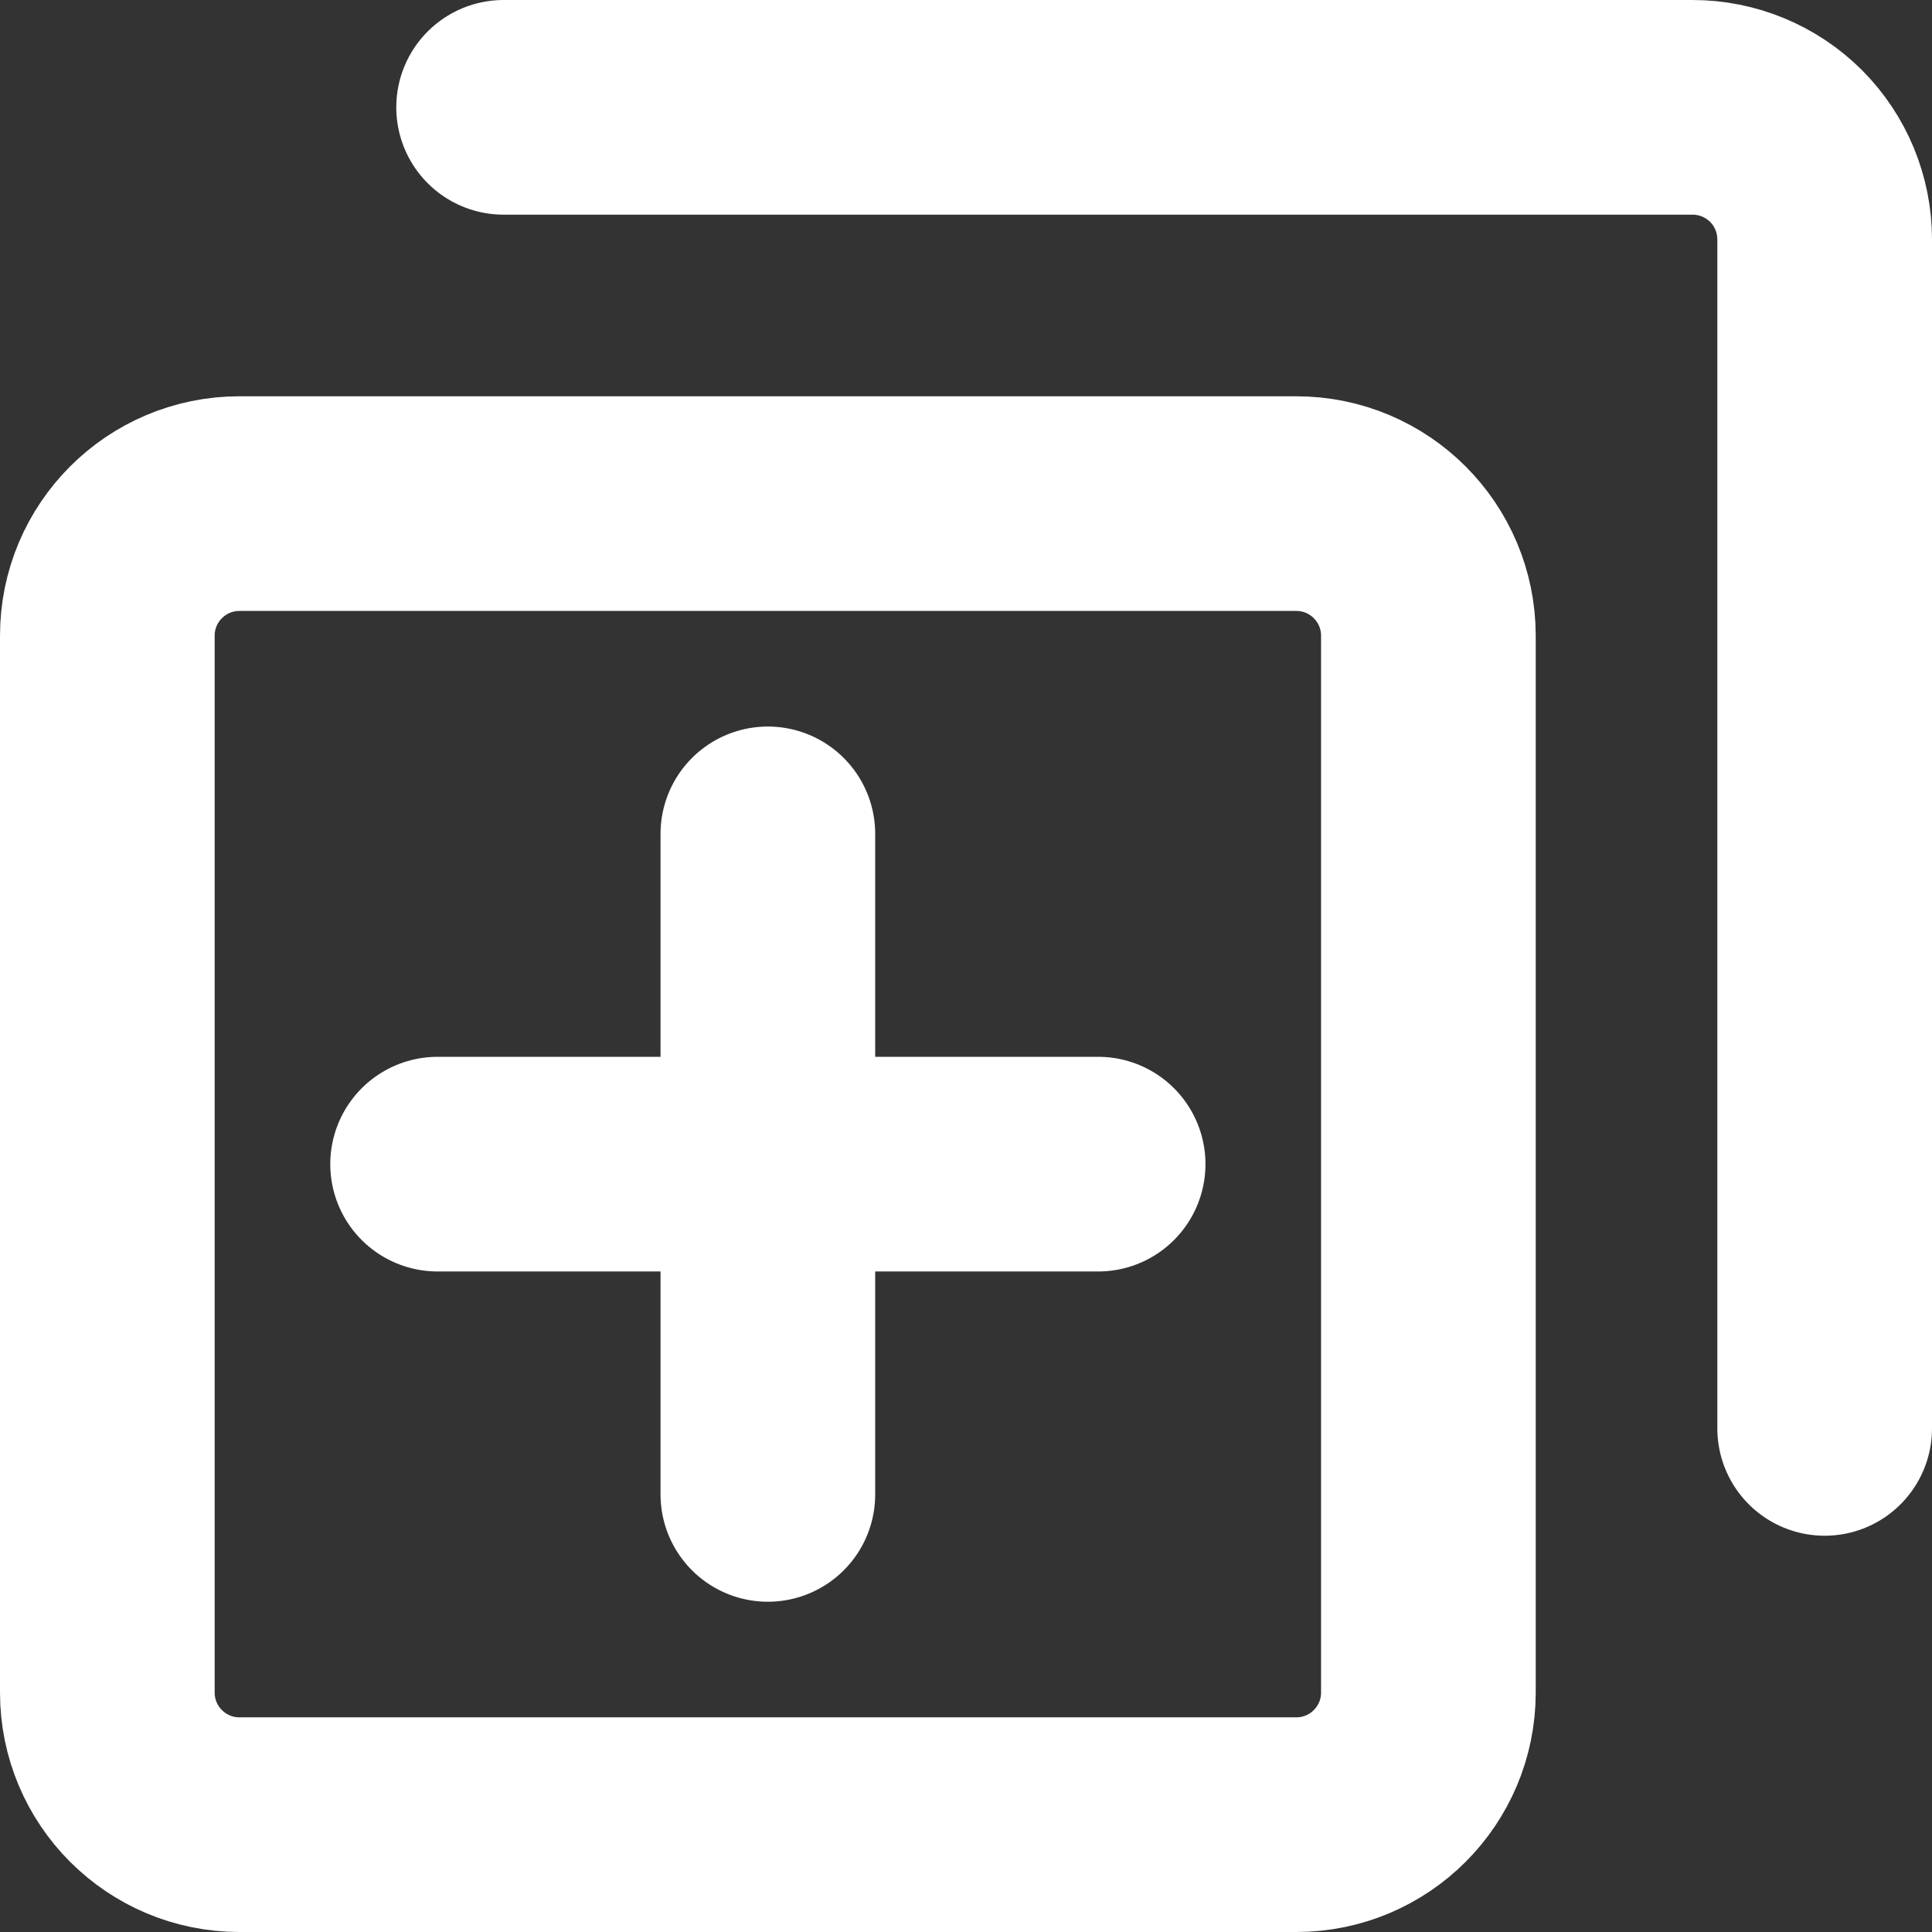 <svg width="18" height="18" viewBox="0 0 18 18" fill="none" xmlns="http://www.w3.org/2000/svg">
<rect x="0" y="0" width="18" height="18" fill="#333333" stroke="none"/>
<path d="M12.077 4.692H2.231C1.551 4.692 1 5.243 1 5.923V15.769C1 16.449 1.551 17 2.231 17H12.077C12.757 17 13.308 16.449 13.308 15.769V5.923C13.308 5.243 12.757 4.692 12.077 4.692Z" stroke="white" stroke-width="2" stroke-linecap="round" stroke-linejoin="round"/>
<path d="M4.692 1H15.769C16.096 1 16.409 1.13 16.64 1.36C16.87 1.591 17 1.904 17 2.231V13.308" stroke="white" stroke-width="2" stroke-linecap="round" stroke-linejoin="round"/>
<path d="M7.154 7.769V13.923" stroke="white" stroke-width="2" stroke-linecap="round" stroke-linejoin="round"/>
<path d="M10.231 10.846H4.077" stroke="white" stroke-width="2" stroke-linecap="round" stroke-linejoin="round"/>
</svg>
